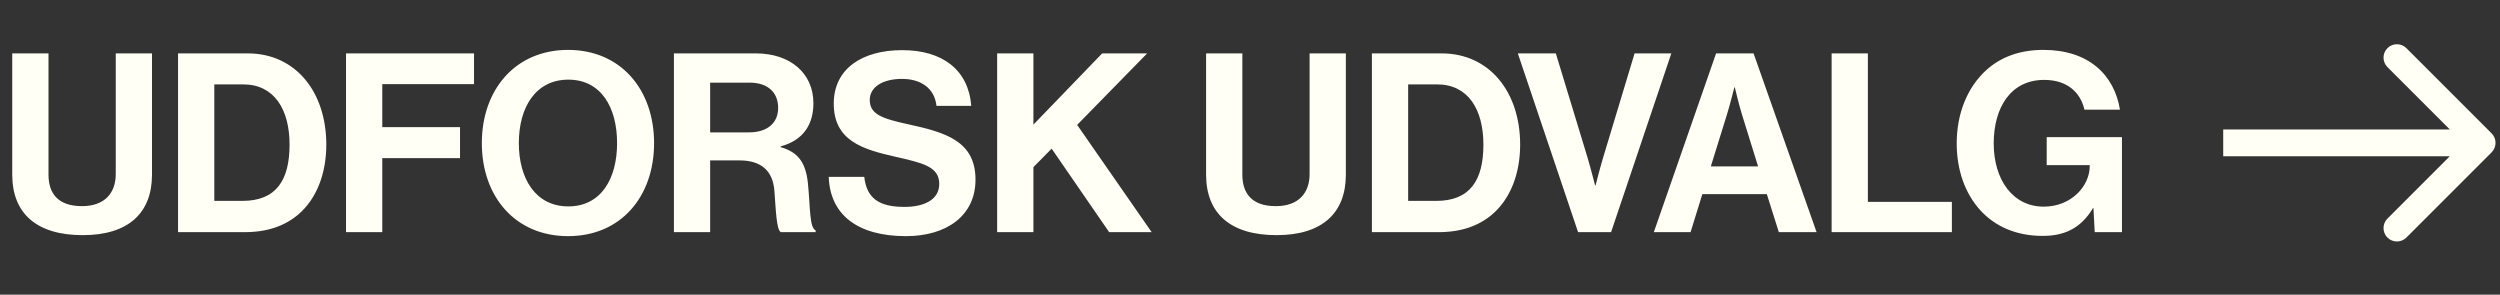 <svg width="280" height="33" viewBox="0 0 280 33" fill="none" xmlns="http://www.w3.org/2000/svg">
<rect x="0" y="0" width="280" height="33" fill="#333333" stroke="none"/>
<path d="M9.268 26.336C4.088 26.336 1.372 23.9 1.372 19.56V5.98H5.432V19.56C5.432 21.632 6.468 23.088 9.184 23.088C11.76 23.088 12.964 21.576 12.964 19.504V5.98H17.024V19.56C17.024 23.844 14.392 26.336 9.268 26.336ZM19.942 26V5.98H27.754C33.102 5.98 36.546 10.292 36.546 16.2C36.546 19.448 35.454 22.304 33.354 24.068C31.87 25.3 29.938 26 27.418 26H19.942ZM24.002 22.5H27.138C30.946 22.5 32.43 20.176 32.43 16.2C32.43 12.224 30.694 9.452 27.25 9.452H24.002V22.5ZM38.755 26V5.98H53.091V9.424H42.815V14.24H51.523V17.712H42.815V26H38.755ZM63.625 26.448C57.717 26.448 53.965 22.024 53.965 16.032C53.965 10.04 57.717 5.588 63.625 5.588C69.533 5.588 73.257 10.04 73.257 16.032C73.257 22.024 69.533 26.448 63.625 26.448ZM63.653 23.116C67.321 23.116 69.113 20.008 69.113 16.032C69.113 12.028 67.321 8.92 63.653 8.92C59.985 8.92 58.109 12.028 58.109 16.032C58.109 20.008 59.985 23.116 63.653 23.116ZM75.478 26V5.98H84.662C88.525 5.98 91.102 8.22 91.102 11.552C91.102 13.904 90.01 15.696 87.433 16.396V16.48C89.281 17.012 90.234 18.076 90.486 20.512C90.766 23.34 90.653 25.496 91.353 25.804V26H87.462C86.957 25.776 86.901 23.536 86.734 21.38C86.566 19.196 85.334 17.964 82.814 17.964H79.537V26H75.478ZM79.537 9.256V14.828H83.85C86.061 14.828 87.153 13.68 87.153 12.084C87.153 10.46 86.118 9.256 83.962 9.256H79.537ZM101.472 26.448C96.04 26.448 92.96 24.04 92.82 19.812H96.796C97.076 22.22 98.448 23.172 101.304 23.172C103.376 23.172 105.196 22.444 105.196 20.596C105.196 18.636 103.292 18.244 100.24 17.544C96.656 16.732 93.38 15.78 93.38 11.608C93.38 7.66 96.6 5.616 101.052 5.616C105.56 5.616 108.472 7.828 108.78 11.86H104.888C104.664 9.844 103.096 8.836 101.024 8.836C98.84 8.836 97.412 9.76 97.412 11.188C97.412 12.812 98.812 13.288 101.78 13.932C105.896 14.828 109.256 15.808 109.256 20.12C109.256 24.18 105.98 26.448 101.472 26.448ZM111.681 26V5.98H115.741V13.96L123.441 5.98H128.481L120.641 13.988L128.985 26H124.225L117.785 16.648L115.741 18.72V26H111.681ZM142.979 26.336C137.799 26.336 135.083 23.9 135.083 19.56V5.98H139.143V19.56C139.143 21.632 140.179 23.088 142.895 23.088C145.471 23.088 146.675 21.576 146.675 19.504V5.98H150.735V19.56C150.735 23.844 148.103 26.336 142.979 26.336ZM153.653 26V5.98H161.465C166.813 5.98 170.257 10.292 170.257 16.2C170.257 19.448 169.165 22.304 167.065 24.068C165.581 25.3 163.649 26 161.129 26H153.653ZM157.713 22.5H160.849C164.657 22.5 166.141 20.176 166.141 16.2C166.141 12.224 164.405 9.452 160.961 9.452H157.713V22.5ZM176.745 26L169.997 5.98H174.253L177.781 17.572C178.173 18.888 178.649 20.764 178.649 20.764H178.705C178.705 20.764 179.181 18.86 179.573 17.572L183.073 5.98H187.189L180.441 26H176.745ZM185.229 26L192.201 5.98H196.401L203.457 26H199.229L197.885 21.744H190.661L189.345 26H185.229ZM193.405 12.868L191.613 18.636H196.905L195.113 12.868C194.777 11.804 194.301 9.788 194.301 9.788H194.245C194.245 9.788 193.741 11.804 193.405 12.868ZM205.142 26V5.98H209.202V22.612H218.61V26H205.142ZM234.607 26L234.467 23.312H234.411C233.039 25.608 231.163 26.42 228.783 26.42C225.759 26.42 223.407 25.328 221.755 23.508C220.103 21.66 219.151 19.084 219.151 16.06C219.151 12.728 220.327 9.816 222.427 7.884C224.051 6.4 226.179 5.588 228.867 5.588C233.907 5.588 236.791 8.36 237.435 12.28H233.459C233.011 10.348 231.527 8.948 228.951 8.948C225.171 8.948 223.295 12.084 223.295 16.06C223.295 20.148 225.451 23.144 228.895 23.144C232.003 23.144 234.047 20.82 234.047 18.608V18.496H229.231V15.36H237.659V26H234.607Z" fill="#FFFFF5"/>
<path d="M279.061 17.061C279.646 16.475 279.646 15.525 279.061 14.939L269.515 5.393C268.929 4.808 267.979 4.808 267.393 5.393C266.808 5.979 266.808 6.929 267.393 7.515L275.879 16L267.393 24.485C266.808 25.071 266.808 26.021 267.393 26.607C267.979 27.192 268.929 27.192 269.515 26.607L279.061 17.061ZM249 17.5L278 17.5V14.5L249 14.5V17.5Z" fill="#FFFFF5"/>
</svg>

